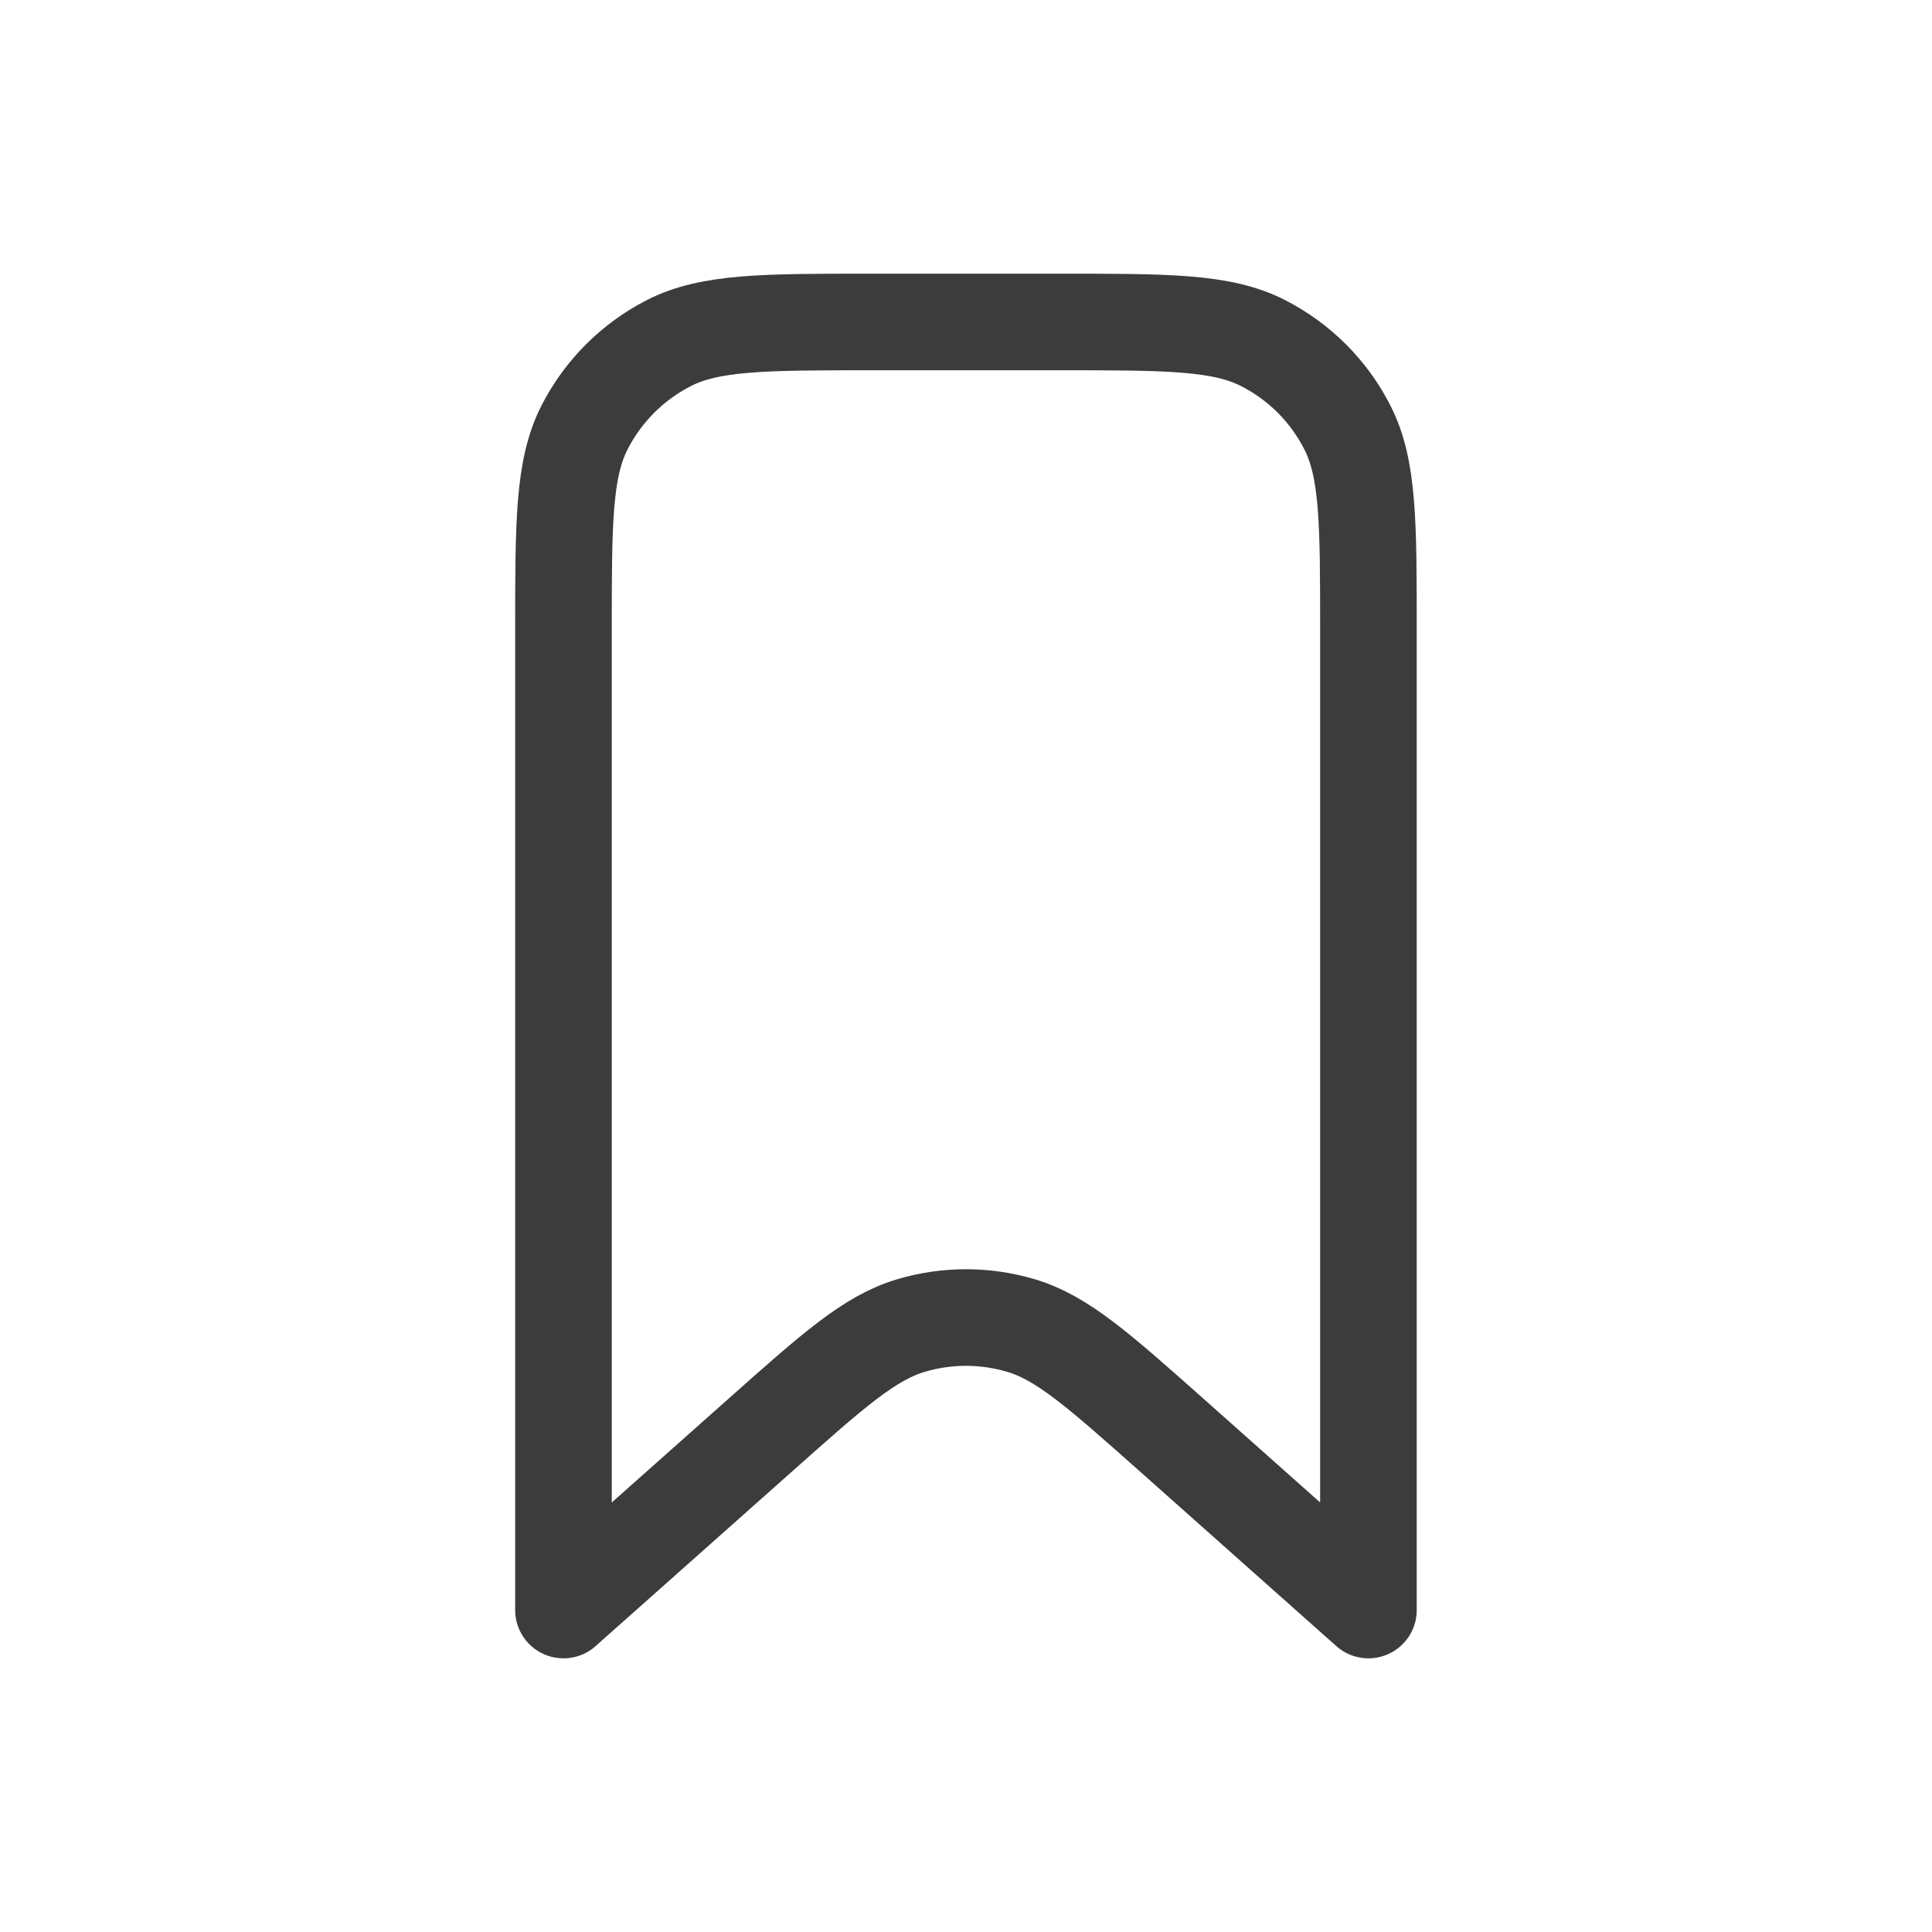 <svg width="20" height="20" viewBox="0 0 20 20" fill="none" xmlns="http://www.w3.org/2000/svg">
<path d="M5.833 6.533C5.833 5.413 5.833 4.853 6.051 4.425C6.243 4.049 6.549 3.743 6.925 3.551C7.353 3.333 7.913 3.333 9.033 3.333H10.966C12.086 3.333 12.646 3.333 13.074 3.551C13.451 3.743 13.757 4.049 13.948 4.425C14.166 4.853 14.166 5.413 14.166 6.533V16.667L12.126 14.853C11.373 14.184 10.997 13.85 10.573 13.723C10.199 13.611 9.8 13.611 9.427 13.723C9.002 13.85 8.626 14.184 7.874 14.853L5.833 16.667V6.533Z" stroke="#3C3C3C" stroke-linecap="round" stroke-linejoin="round"/>
</svg>
